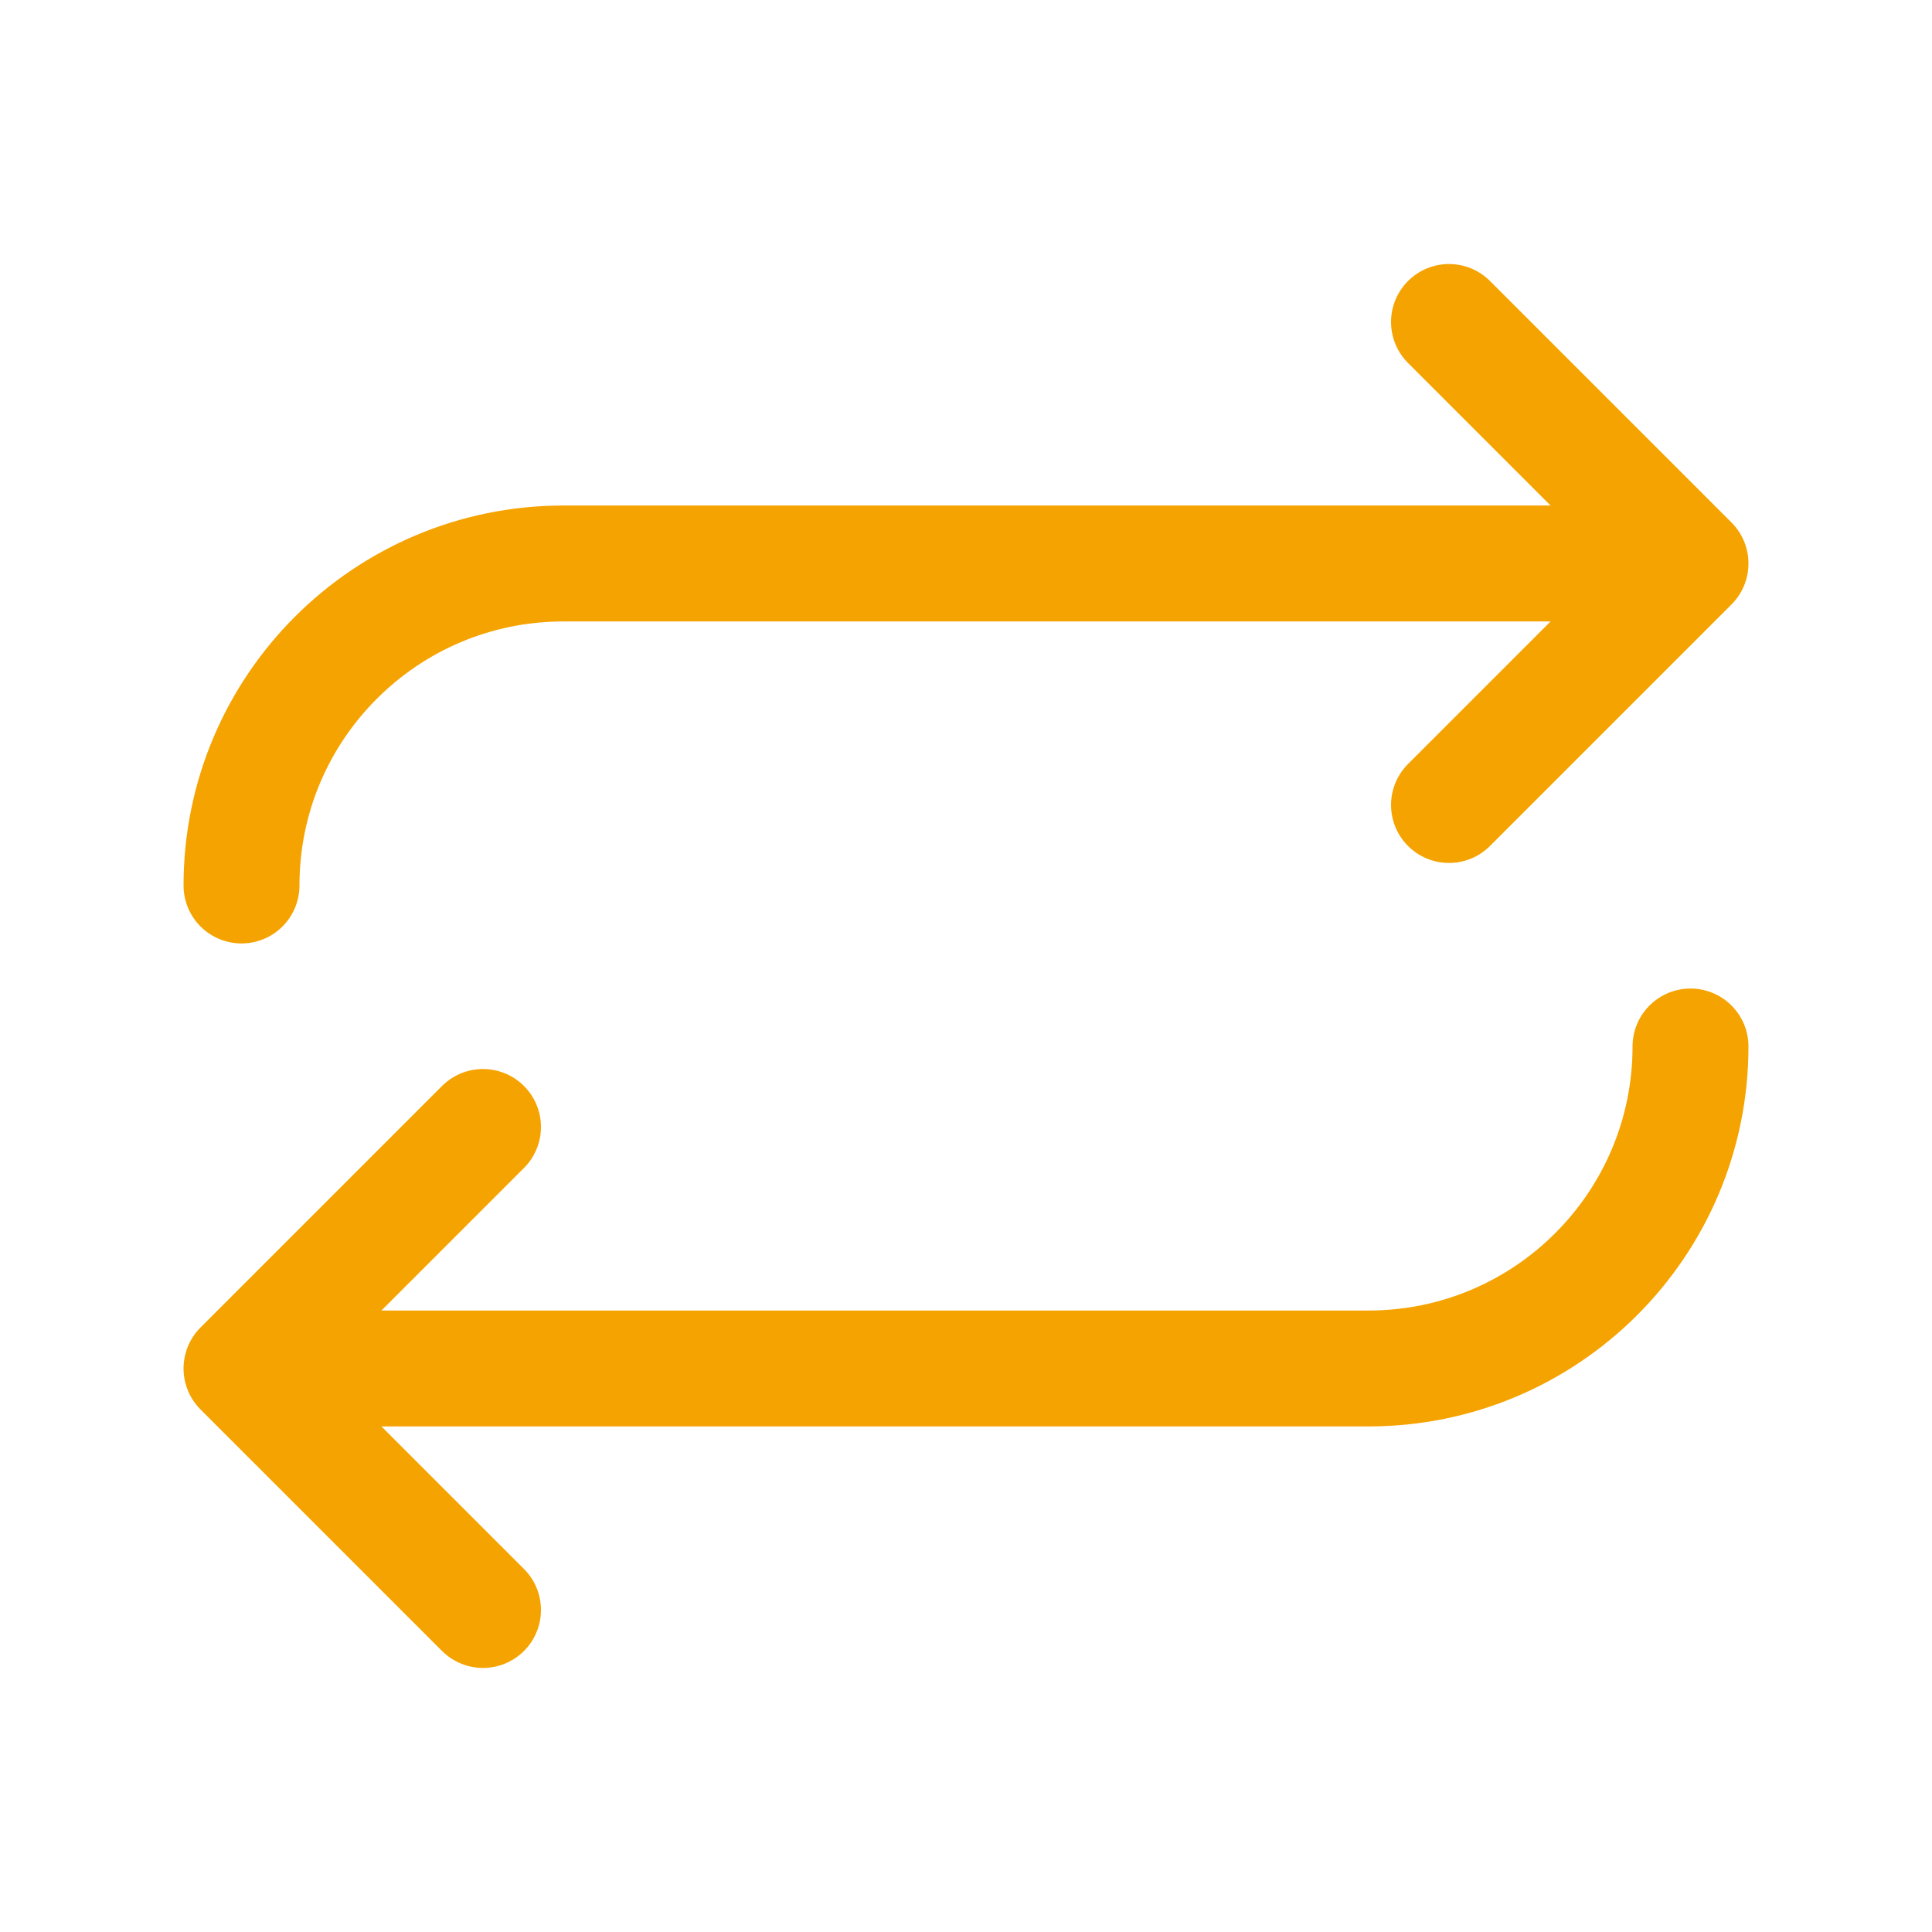 <svg width="50" height="50" viewBox="0 0 50 50" fill="none" xmlns="http://www.w3.org/2000/svg">
<path d="M37.5 8.333L43.75 14.583M43.75 14.583L37.5 20.833M43.75 14.583H14.583C9.981 14.583 6.25 18.314 6.25 22.916M12.5 41.666L6.25 35.416M6.25 35.416L12.5 29.166M6.25 35.416H35.417C40.019 35.416 43.75 31.685 43.75 27.083" stroke="#F5A300" stroke-width="3" stroke-linecap="round" stroke-linejoin="round"/>
</svg>
